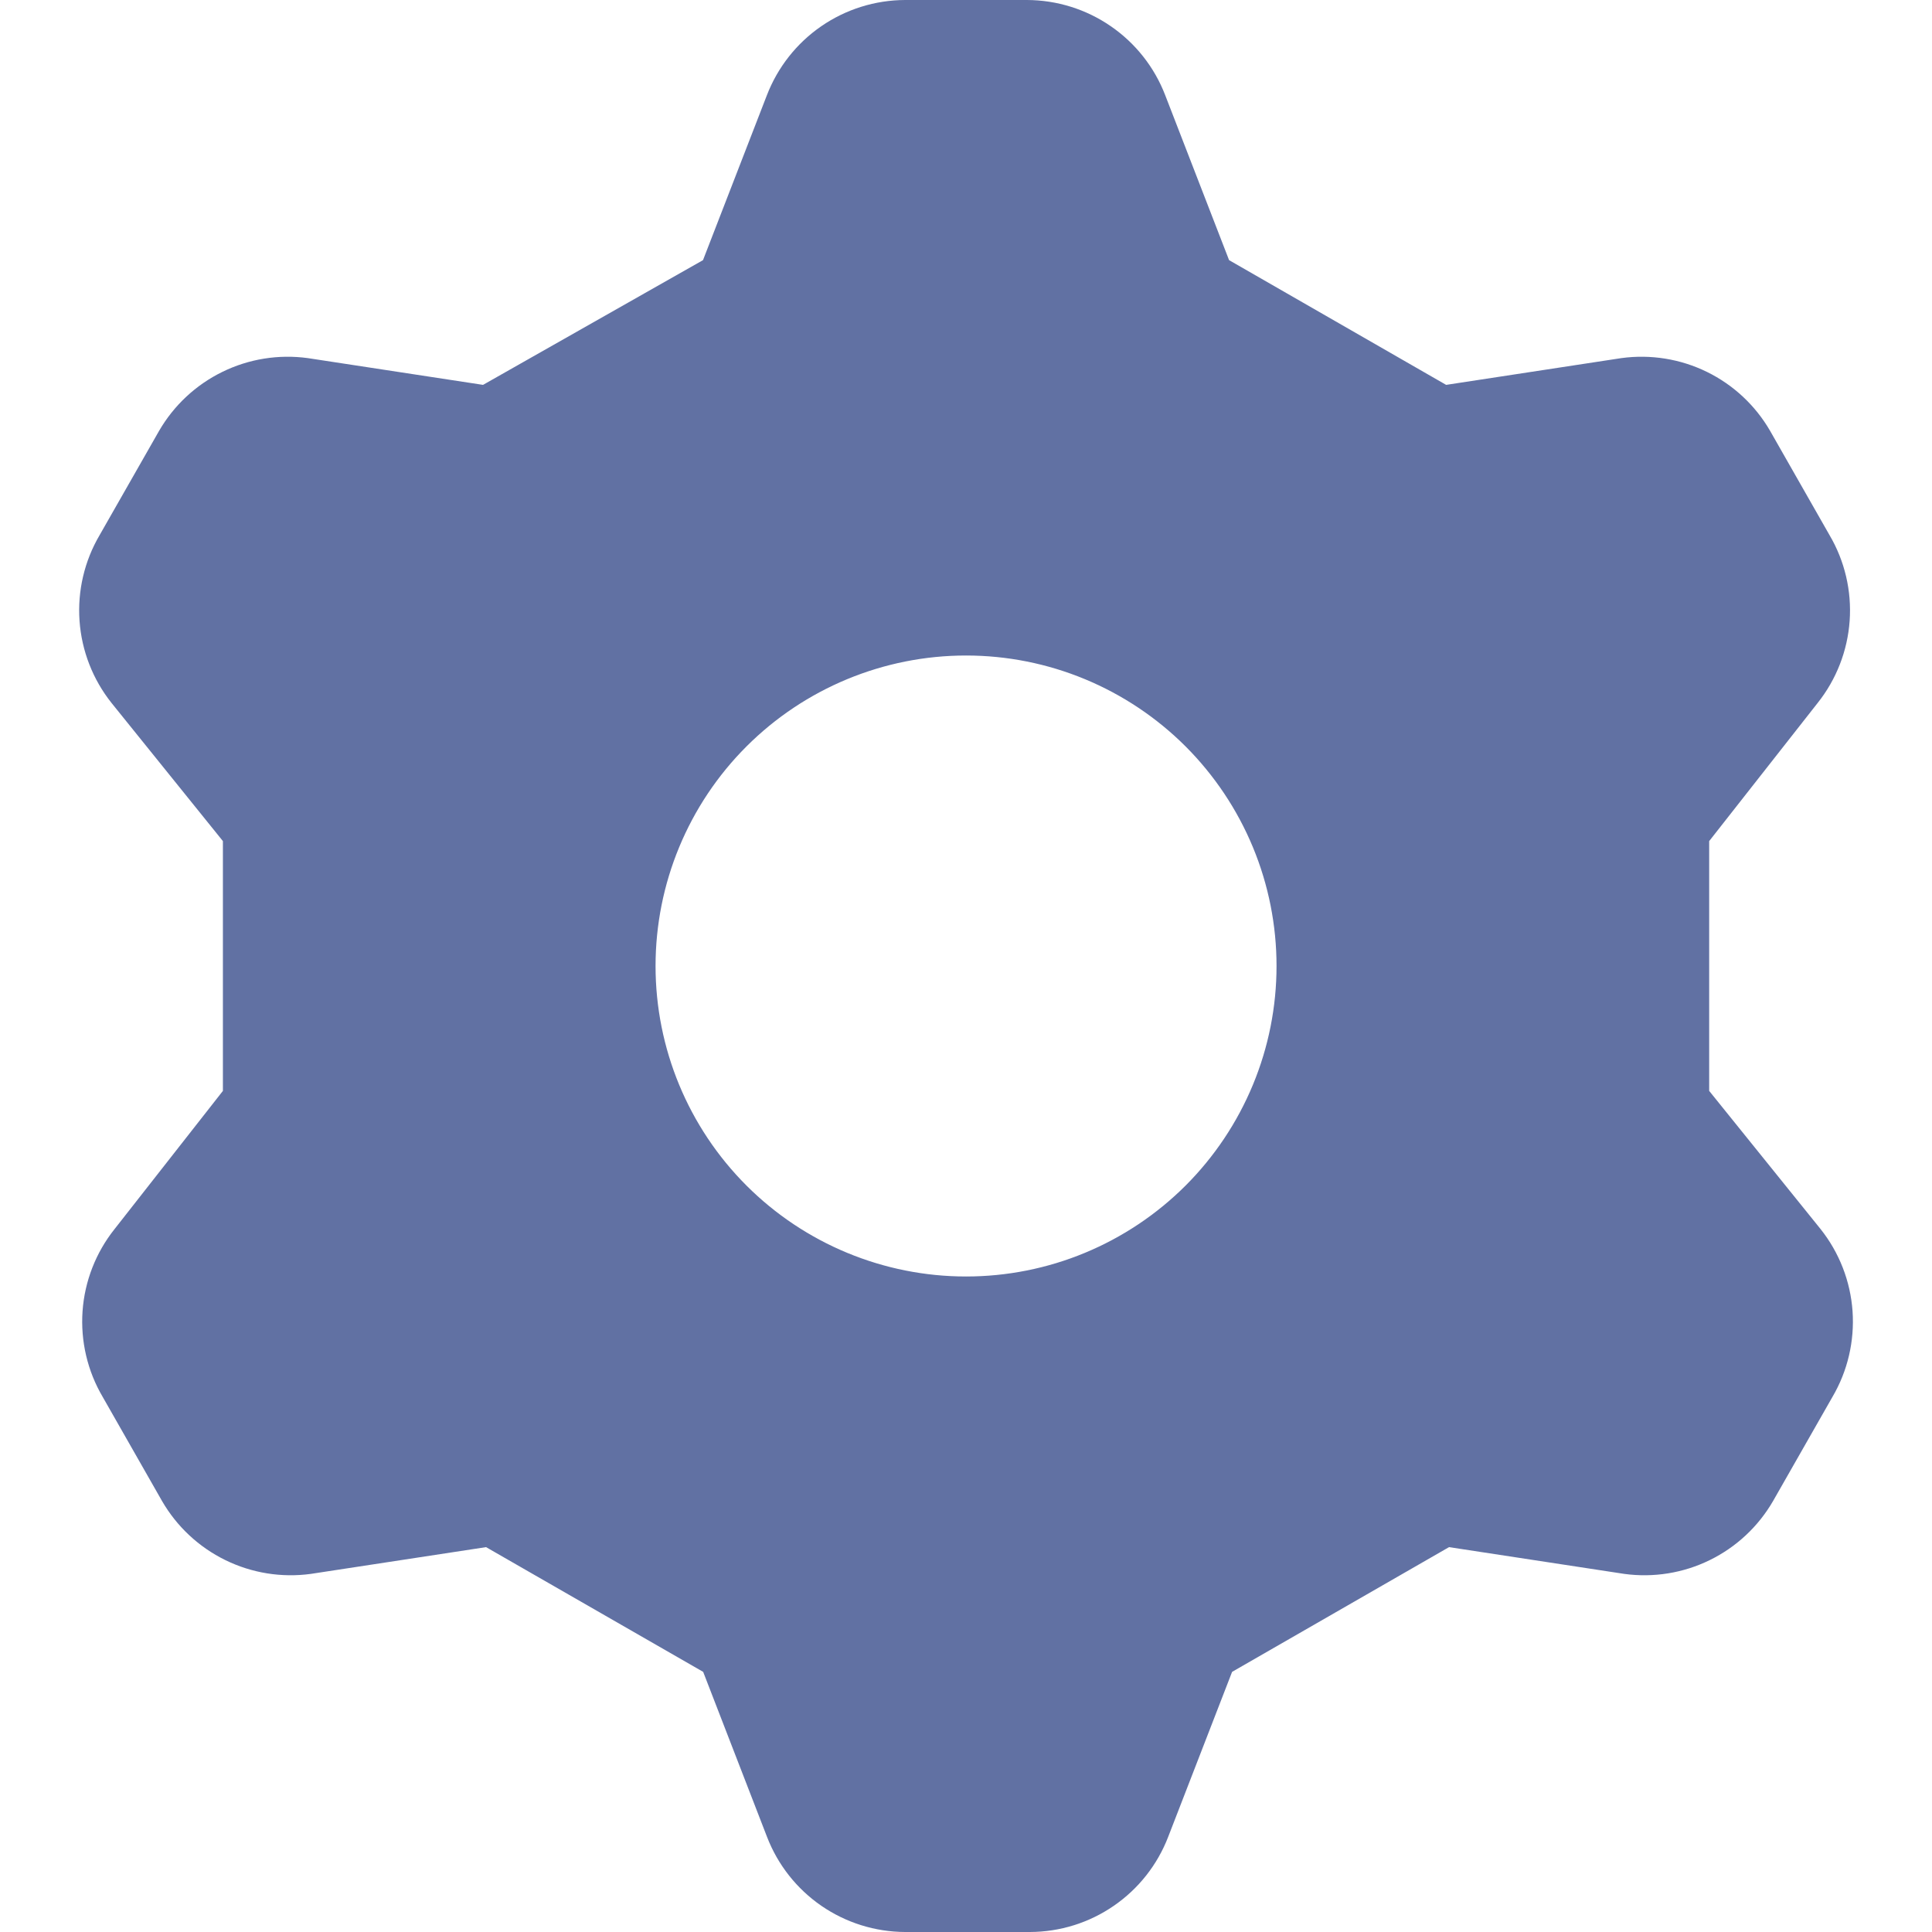 <svg width="48" height="48" viewBox="0 0 48 48" fill="none" xmlns="http://www.w3.org/2000/svg">
<g clip-path="url(#clip0_129_5)">
<path fill-rule="evenodd" clip-rule="evenodd" d="M19.053 2.366L17.466 6.463L12.001 9.562L7.647 8.897C6.92 8.798 6.181 8.917 5.523 9.24C4.865 9.562 4.318 10.073 3.951 10.707L2.476 13.293C2.098 13.936 1.923 14.68 1.976 15.425C2.029 16.17 2.306 16.881 2.771 17.465L5.538 20.897V27.103L2.847 30.535C2.381 31.119 2.104 31.83 2.051 32.575C1.999 33.32 2.173 34.064 2.552 34.707L4.026 37.293C4.393 37.927 4.94 38.438 5.598 38.76C6.257 39.083 6.996 39.202 7.722 39.103L12.076 38.438L17.47 41.537L19.057 45.638C19.324 46.331 19.794 46.927 20.406 47.349C21.018 47.77 21.743 47.997 22.485 48H25.588C26.333 47.998 27.059 47.772 27.672 47.349C28.286 46.927 28.757 46.329 29.024 45.634L30.611 41.537L36.001 38.438L40.355 39.103C41.081 39.202 41.821 39.083 42.479 38.76C43.137 38.438 43.684 37.927 44.051 37.293L45.526 34.707C45.904 34.064 46.078 33.32 46.026 32.575C45.973 31.83 45.696 31.119 45.231 30.535L42.464 27.103V20.897L45.159 17.465C45.624 16.881 45.901 16.17 45.954 15.425C46.007 14.68 45.832 13.936 45.453 13.293L43.979 10.707C43.613 10.073 43.065 9.561 42.407 9.239C41.749 8.917 41.009 8.798 40.283 8.897L35.929 9.562L30.536 6.463L28.948 2.362C28.681 1.669 28.21 1.072 27.597 0.651C26.985 0.229 26.26 0.003 25.516 0L22.485 0C21.742 0.003 21.016 0.23 20.404 0.652C19.791 1.074 19.321 1.672 19.053 2.366ZM24.001 31.714C25.014 31.714 26.017 31.515 26.953 31.127C27.889 30.739 28.739 30.171 29.456 29.455C30.172 28.738 30.74 27.888 31.128 26.952C31.516 26.016 31.715 25.013 31.715 24C31.715 22.987 31.516 21.984 31.128 21.048C30.74 20.112 30.172 19.262 29.456 18.545C28.739 17.829 27.889 17.261 26.953 16.873C26.017 16.485 25.014 16.286 24.001 16.286C21.955 16.286 19.993 17.099 18.546 18.545C17.099 19.992 16.287 21.954 16.287 24C16.287 26.046 17.099 28.008 18.546 29.455C19.993 30.901 21.955 31.714 24.001 31.714Z" fill="#6171A3"/>
</g>
<defs>
<clipPath id="clip0_129_5">
<rect width="48" height="48" fill="white"/>
</clipPath>
</defs>
</svg>
